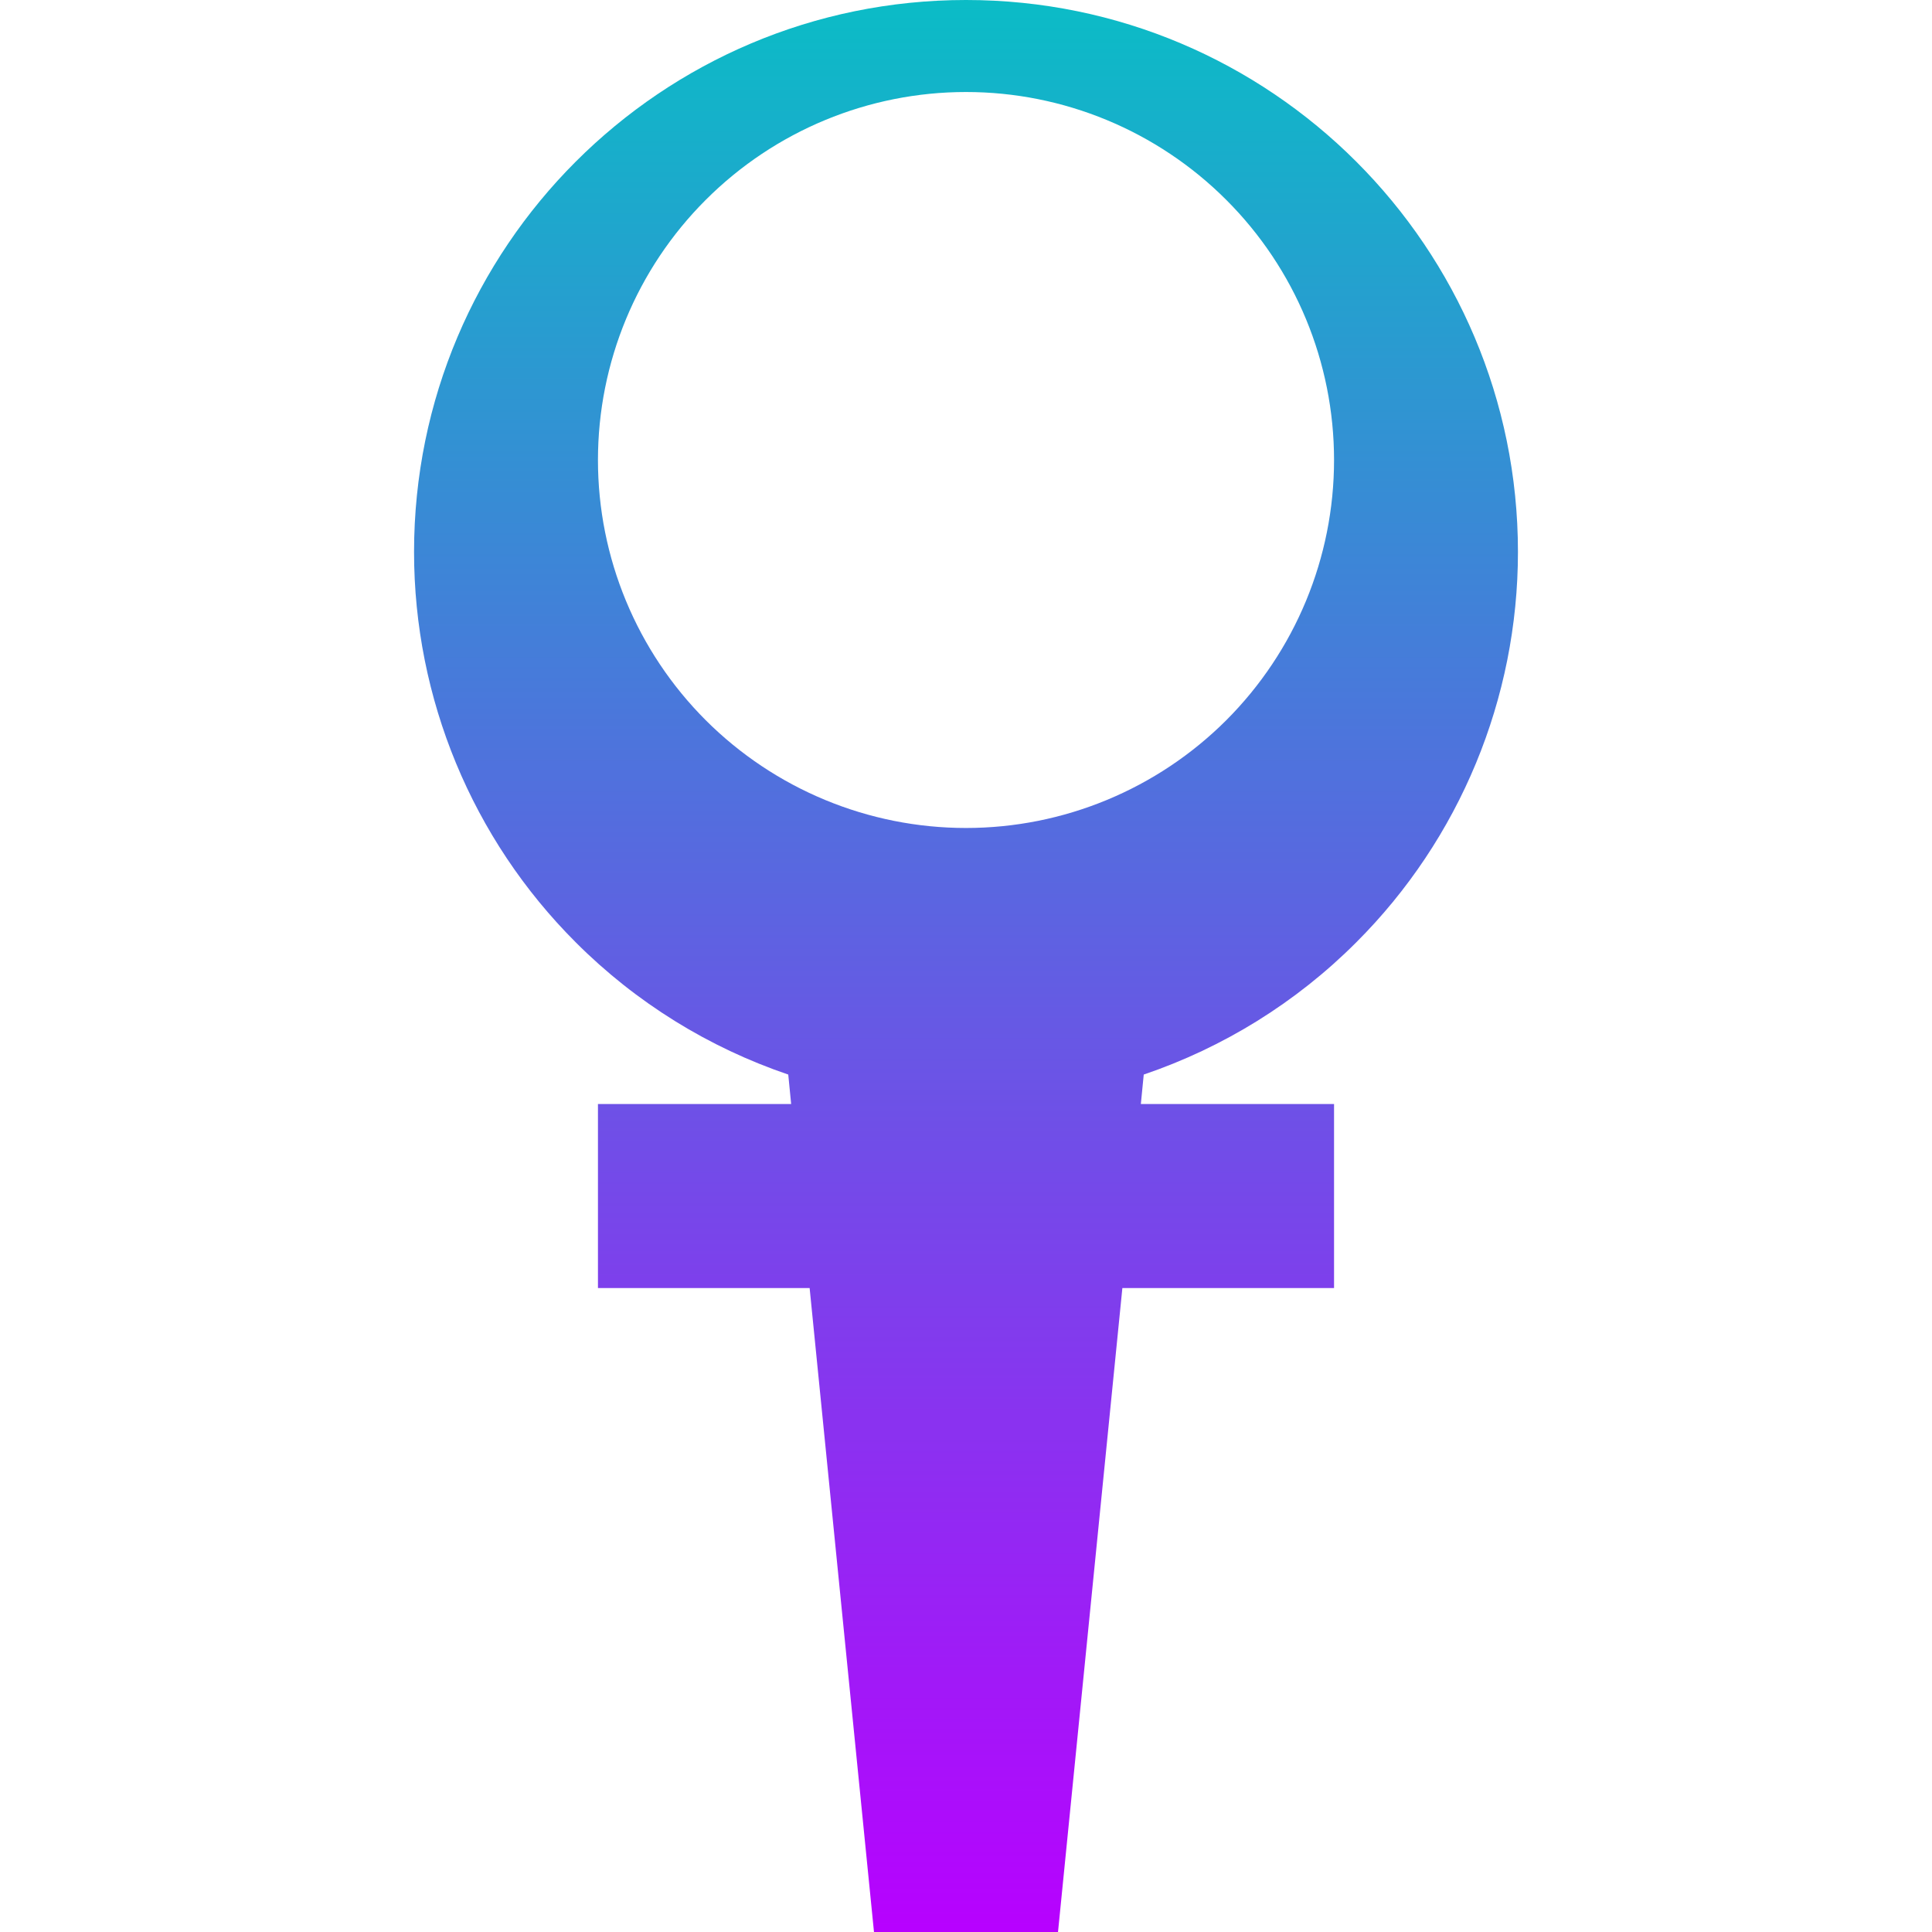 <svg xmlns="http://www.w3.org/2000/svg" width="16" height="16" version="1.1">
 <defs>
   <style id="current-color-scheme" type="text/css">
   .ColorScheme-Text { color: #0abdc6; } .ColorScheme-Highlight { color:#5294e2; }
  </style>
  <linearGradient id="arrongin" x1="0%" x2="0%" y1="0%" y2="100%">
   <stop offset="0%" style="stop-color:#dd9b44; stop-opacity:1"/>
   <stop offset="100%" style="stop-color:#ad6c16; stop-opacity:1"/>
  </linearGradient>
  <linearGradient id="aurora" x1="0%" x2="0%" y1="0%" y2="100%">
   <stop offset="0%" style="stop-color:#09D4DF; stop-opacity:1"/>
   <stop offset="100%" style="stop-color:#9269F4; stop-opacity:1"/>
  </linearGradient>
  <linearGradient id="cyberneon" x1="0%" x2="0%" y1="0%" y2="100%">
    <stop offset="0" style="stop-color:#0abdc6; stop-opacity:1"/>
    <stop offset="1" style="stop-color:#ea00d9; stop-opacity:1"/>
  </linearGradient>
  <linearGradient id="fitdance" x1="0%" x2="0%" y1="0%" y2="100%">
   <stop offset="0%" style="stop-color:#1AD6AB; stop-opacity:1"/>
   <stop offset="100%" style="stop-color:#329DB6; stop-opacity:1"/>
  </linearGradient>
  <linearGradient id="oomox" x1="0%" x2="0%" y1="0%" y2="100%">
   <stop offset="0%" style="stop-color:#0abdc6; stop-opacity:1"/>
   <stop offset="100%" style="stop-color:#b800ff; stop-opacity:1"/>
  </linearGradient>
  <linearGradient id="rainblue" x1="0%" x2="0%" y1="0%" y2="100%">
   <stop offset="0%" style="stop-color:#00F260; stop-opacity:1"/>
   <stop offset="100%" style="stop-color:#0575E6; stop-opacity:1"/>
  </linearGradient>
  <linearGradient id="sunrise" x1="0%" x2="0%" y1="0%" y2="100%">
   <stop offset="0%" style="stop-color: #FF8501; stop-opacity:1"/>
   <stop offset="100%" style="stop-color: #FFCB01; stop-opacity:1"/>
  </linearGradient>
  <linearGradient id="telinkrin" x1="0%" x2="0%" y1="0%" y2="100%">
   <stop offset="0%" style="stop-color: #b2ced6; stop-opacity:1"/>
   <stop offset="100%" style="stop-color: #6da5b7; stop-opacity:1"/>
  </linearGradient>
  <linearGradient id="60spsycho" x1="0%" x2="0%" y1="0%" y2="100%">
   <stop offset="0%" style="stop-color: #df5940; stop-opacity:1"/>
   <stop offset="25%" style="stop-color: #d8d15f; stop-opacity:1"/>
   <stop offset="50%" style="stop-color: #e9882a; stop-opacity:1"/>
   <stop offset="100%" style="stop-color: #279362; stop-opacity:1"/>
  </linearGradient>
  <linearGradient id="90ssummer" x1="0%" x2="0%" y1="0%" y2="100%">
   <stop offset="0%" style="stop-color: #f618c7; stop-opacity:1"/>
   <stop offset="20%" style="stop-color: #94ffab; stop-opacity:1"/>
   <stop offset="50%" style="stop-color: #fbfd54; stop-opacity:1"/>
   <stop offset="100%" style="stop-color: #0f83ae; stop-opacity:1"/>
  </linearGradient>
 </defs>
 <path fill="url(#oomox)" class="ColorScheme-Text" fill-rule="evenodd" d="M 9.448 9.143 L 9.472 8.899 C 10.129 8.676 10.733 8.304 11.232 7.804 C 12.09 6.947 12.571 5.784 12.571 4.571 C 12.571 2.047 10.525 0 8 0 L 8 0 C 5.475 0 3.429 2.047 3.429 4.571 C 3.429 5.784 3.91 6.947 4.768 7.804 C 5.267 8.304 5.871 8.676 6.528 8.899 L 6.528 8.899 L 6.552 9.143 L 4.952 9.143 L 4.952 10.667 L 6.705 10.667 L 7.238 16 L 8.762 16 L 9.295 10.667 L 11.048 10.667 L 11.048 9.143 L 9.448 9.143 Z M 8 0.762 C 8.808 0.762 9.583 1.083 10.155 1.655 C 10.727 2.226 11.048 3.001 11.048 3.81 C 11.048 4.618 10.727 5.393 10.155 5.965 C 9.583 6.536 8.808 6.857 8 6.857 C 7.192 6.857 6.417 6.536 5.845 5.965 C 5.273 5.393 4.952 4.618 4.952 3.81 C 4.952 3.001 5.273 2.226 5.845 1.655 C 6.417 1.083 7.192 0.762 8 0.762 L 8 0.762 L 8 0.762 L 8 0.762 Z"/>
</svg>
